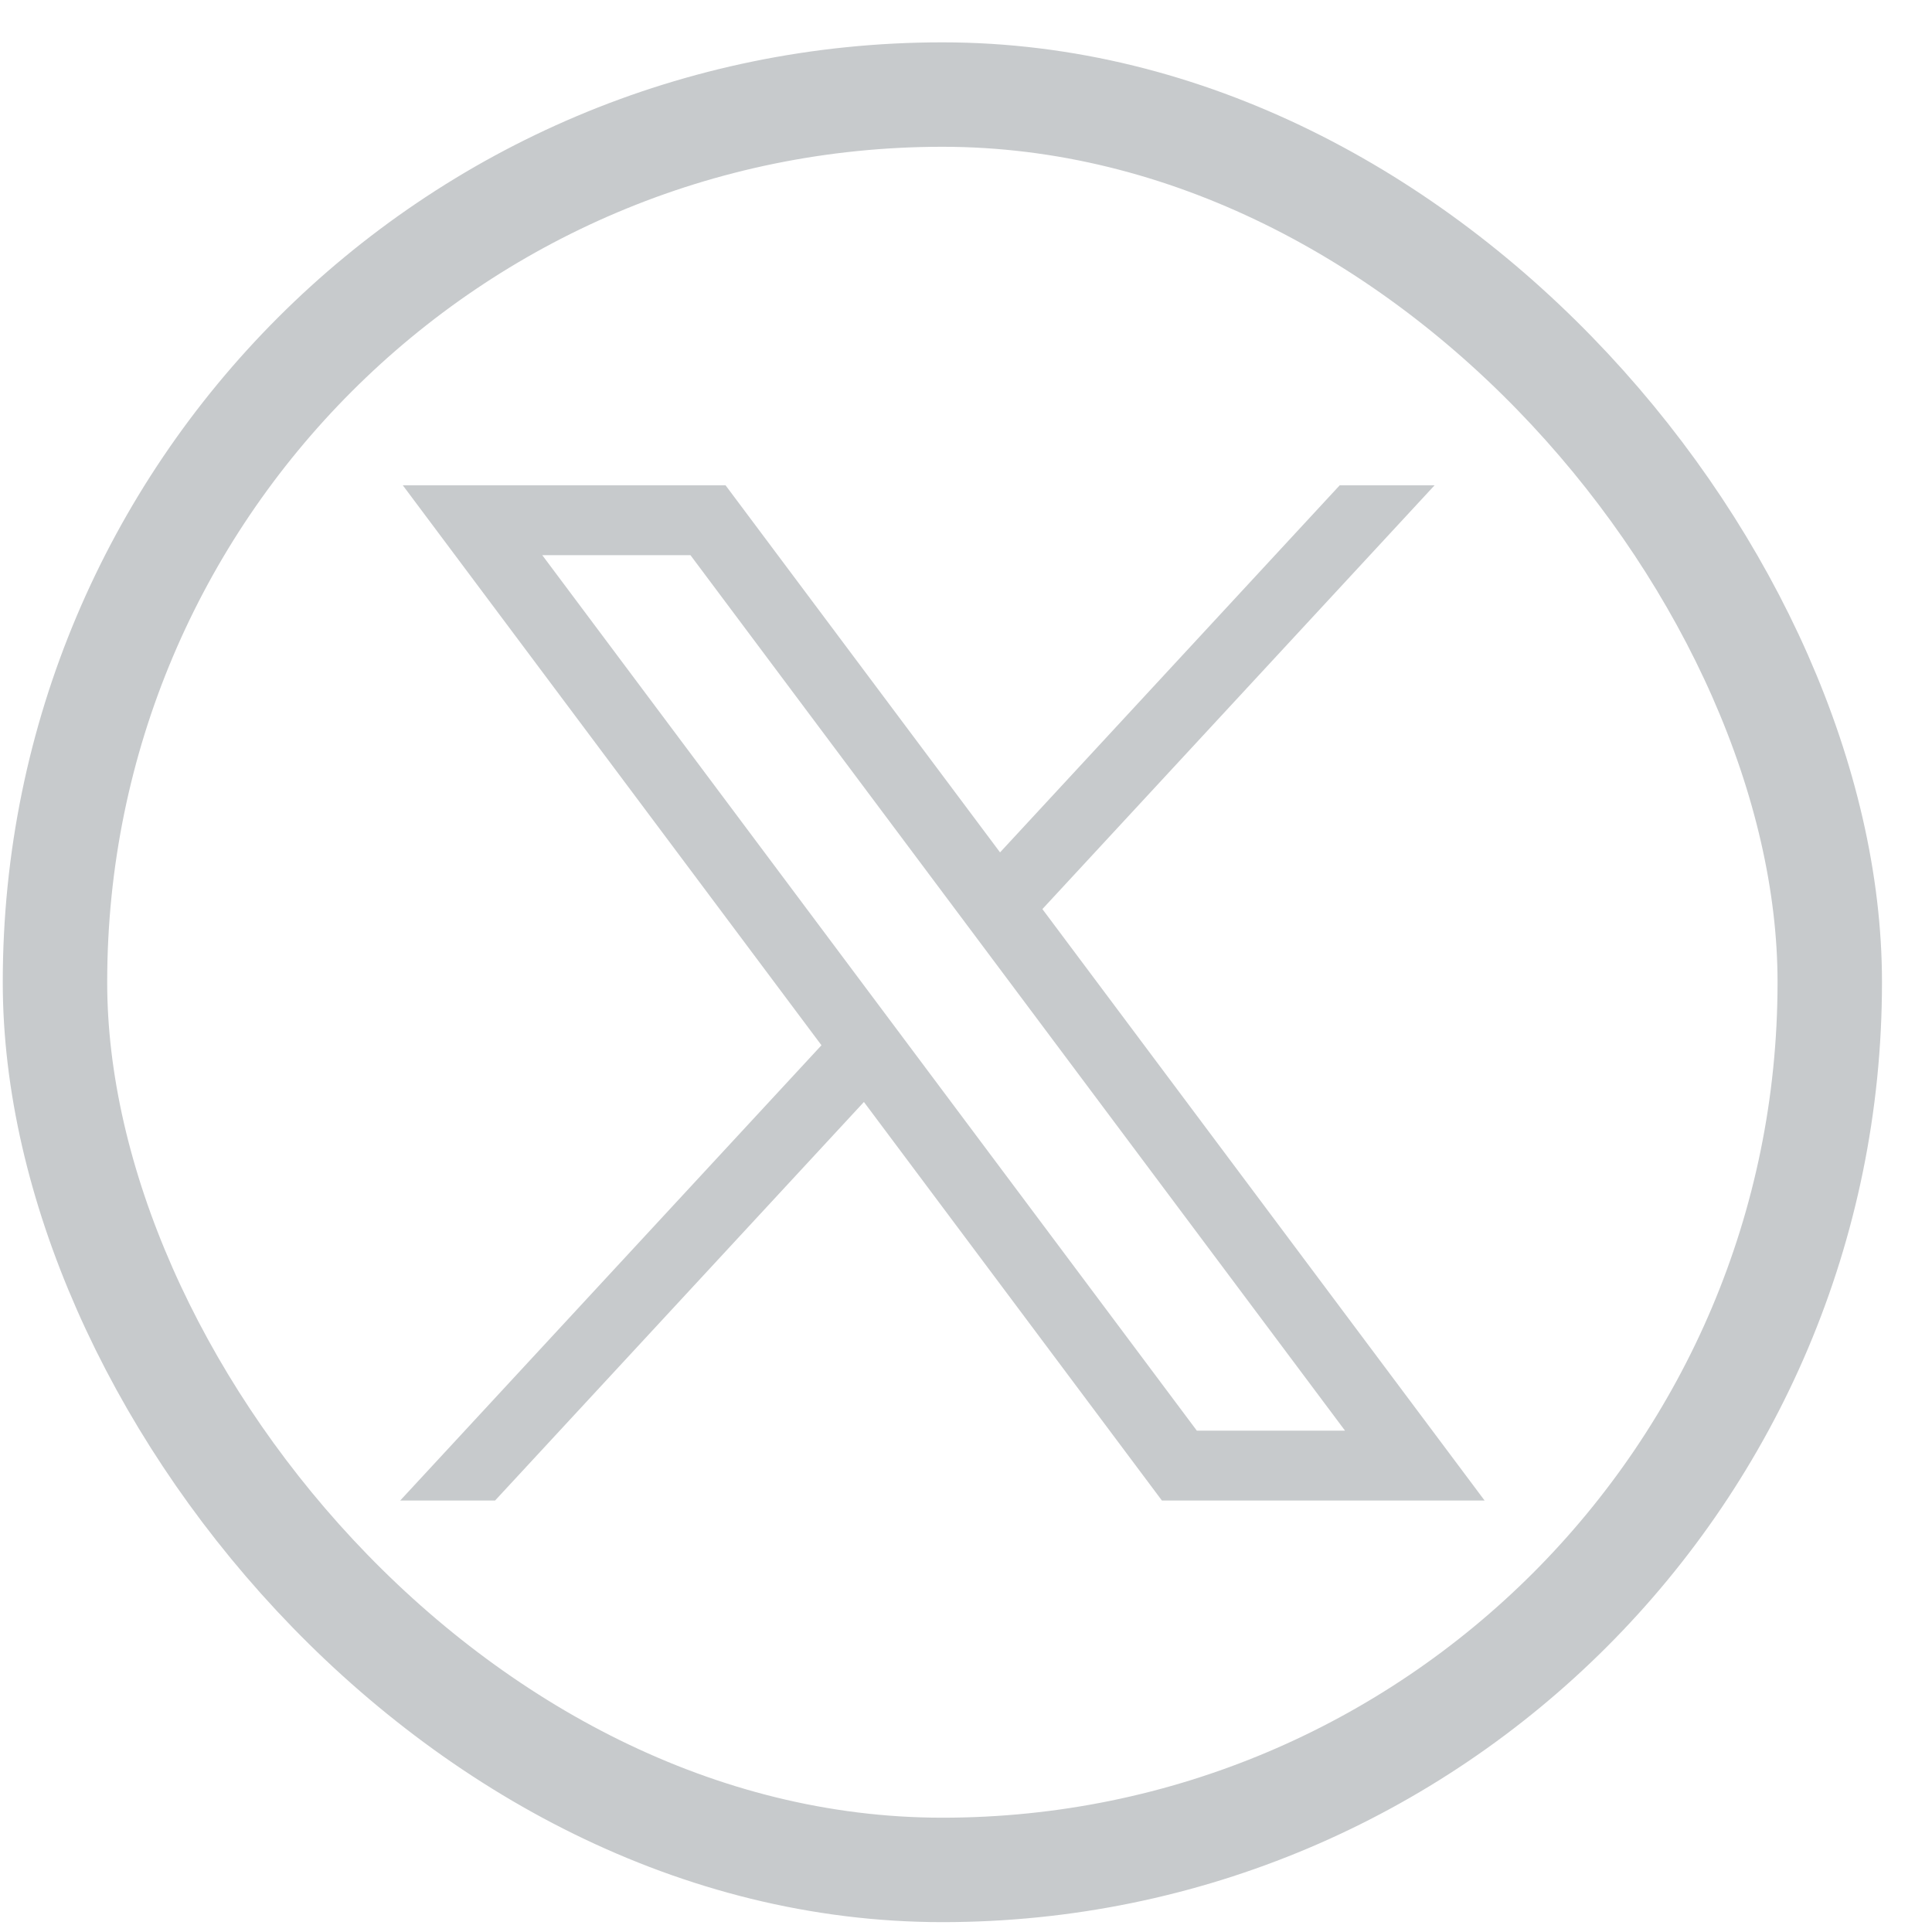 <svg xmlns="http://www.w3.org/2000/svg" width="37" height="37" viewBox="0 0 37 37" fill="none">
  <rect x="1.053" y="1.811" width="33.989" height="34" rx="16.995" stroke="#C7CACC" stroke-width="2"/>
  <path d="M7.714 9.294L15.732 20.018L7.664 28.737H9.481L16.545 21.104L22.252 28.737H28.432L19.963 17.41L27.474 9.294H25.657L19.152 16.324L13.895 9.294H7.715H7.714ZM10.385 10.632H13.223L25.759 27.399H22.921L10.385 10.632Z" fill="#C7CACC"/>
</svg>